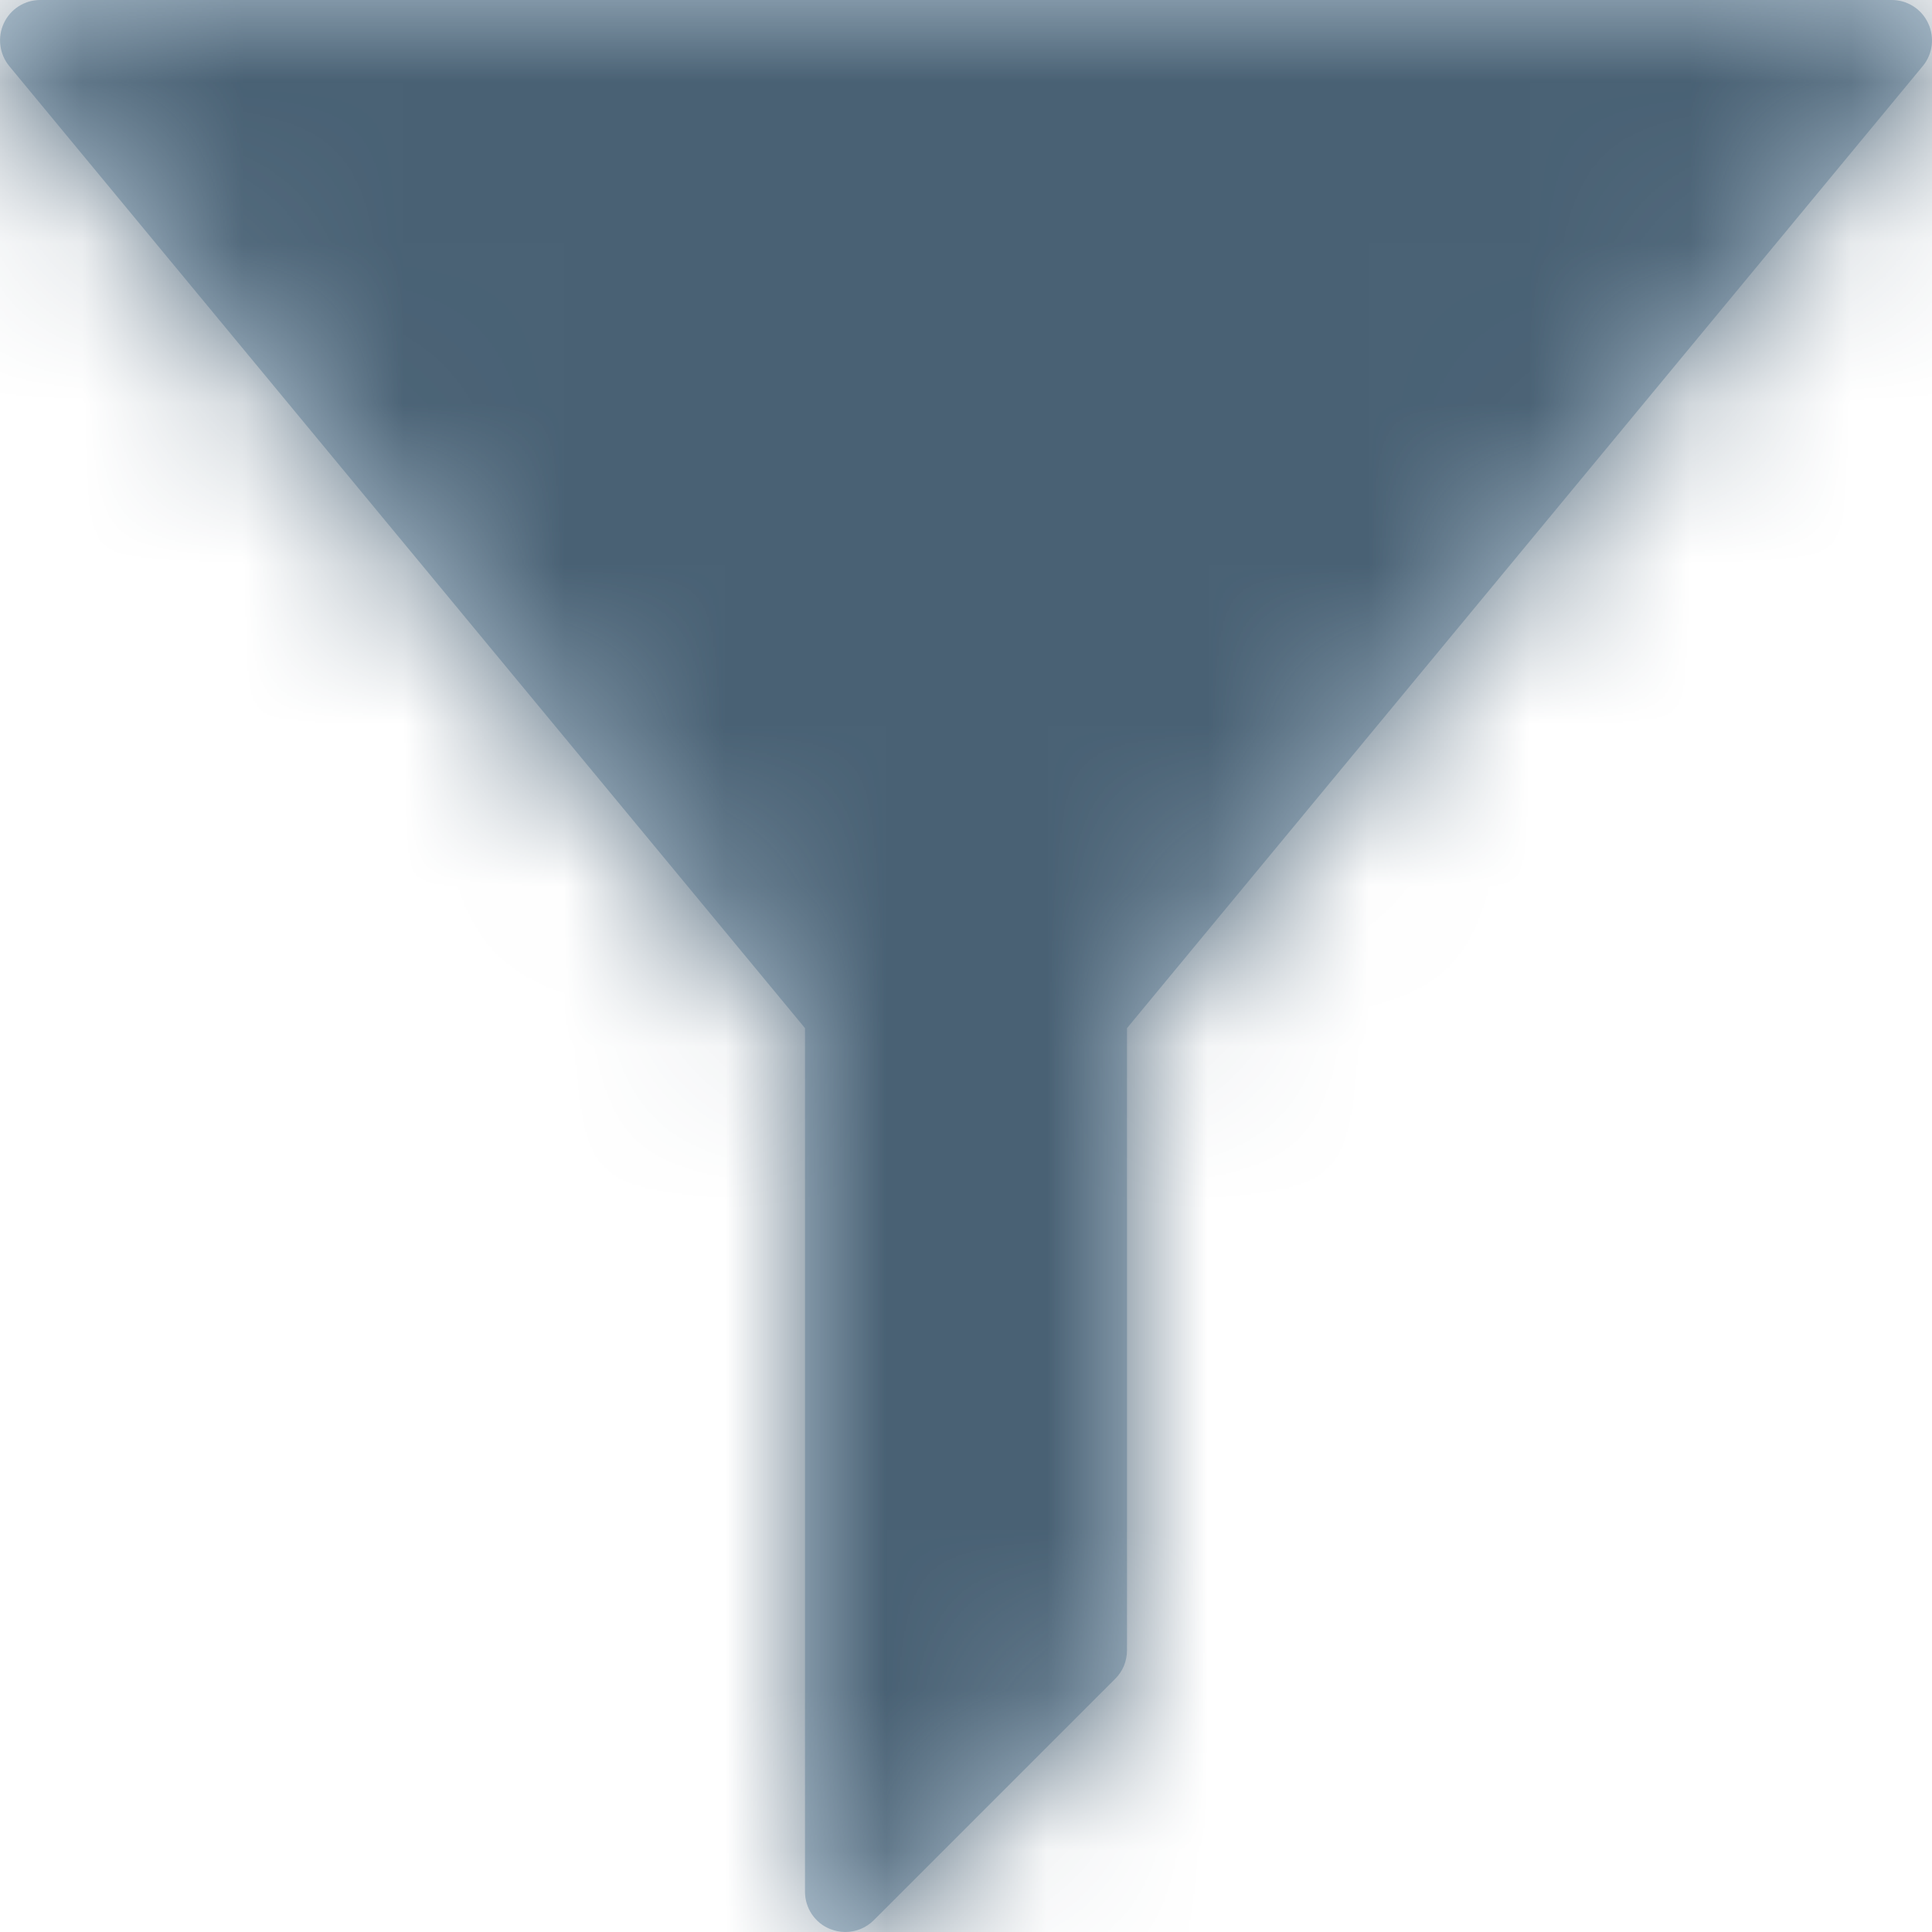 <?xml version="1.0" encoding="UTF-8"?>
<svg width="12px" height="12px" viewBox="0 0 12 12" version="1.1" xmlns="http://www.w3.org/2000/svg" xmlns:xlink="http://www.w3.org/1999/xlink">
    <!-- Generator: Sketch 44.1 (41455) - http://www.bohemiancoding.com/sketch -->
    <title>icon/funnel</title>
    <desc>Created with Sketch.</desc>
    <defs>
        <path d="M17.976,6.144 C17.935,6.056 17.847,6 17.75,6 L6.25,6 C6.153,6 6.065,6.056 6.024,6.144 C5.983,6.231 5.996,6.335 6.057,6.41 L11,12.386 L11,17.75 C11,17.851 11.061,17.943 11.155,17.981 C11.185,17.993 11.218,18 11.25,18 C11.315,18 11.379,17.975 11.427,17.927 L12.927,16.427 C12.974,16.381 13,16.317 13,16.25 L13,12.386 L17.943,6.41 C18.005,6.335 18.017,6.231 17.976,6.144" id="path-1"></path>
    </defs>
    <g id="components/level-1" stroke="none" stroke-width="1" fill="none" fill-rule="evenodd">
        <g id="components" transform="translate(-278, -760)">
            <g id="icons" transform="translate(50, 711)">
                <g id="icon/funnel" transform="translate(222, 43)">
                    <g>
                        <rect id="icon-wrapper" x="0" y="0" width="24" height="24"></rect>
                        <mask id="mask-2" fill="white">
                            <use xlink:href="#path-1"></use>
                        </mask>
                        <use id="Fill-1" fill="#B7C9D7" xlink:href="#path-1"></use>
                        <g id="color/bmr-dark-80" mask="url(#mask-2)" fill="#496174">
                            <circle cx="12" cy="12" r="12"></circle>
                        </g>
                    </g>
                </g>
            </g>
        </g>
    </g>
</svg>